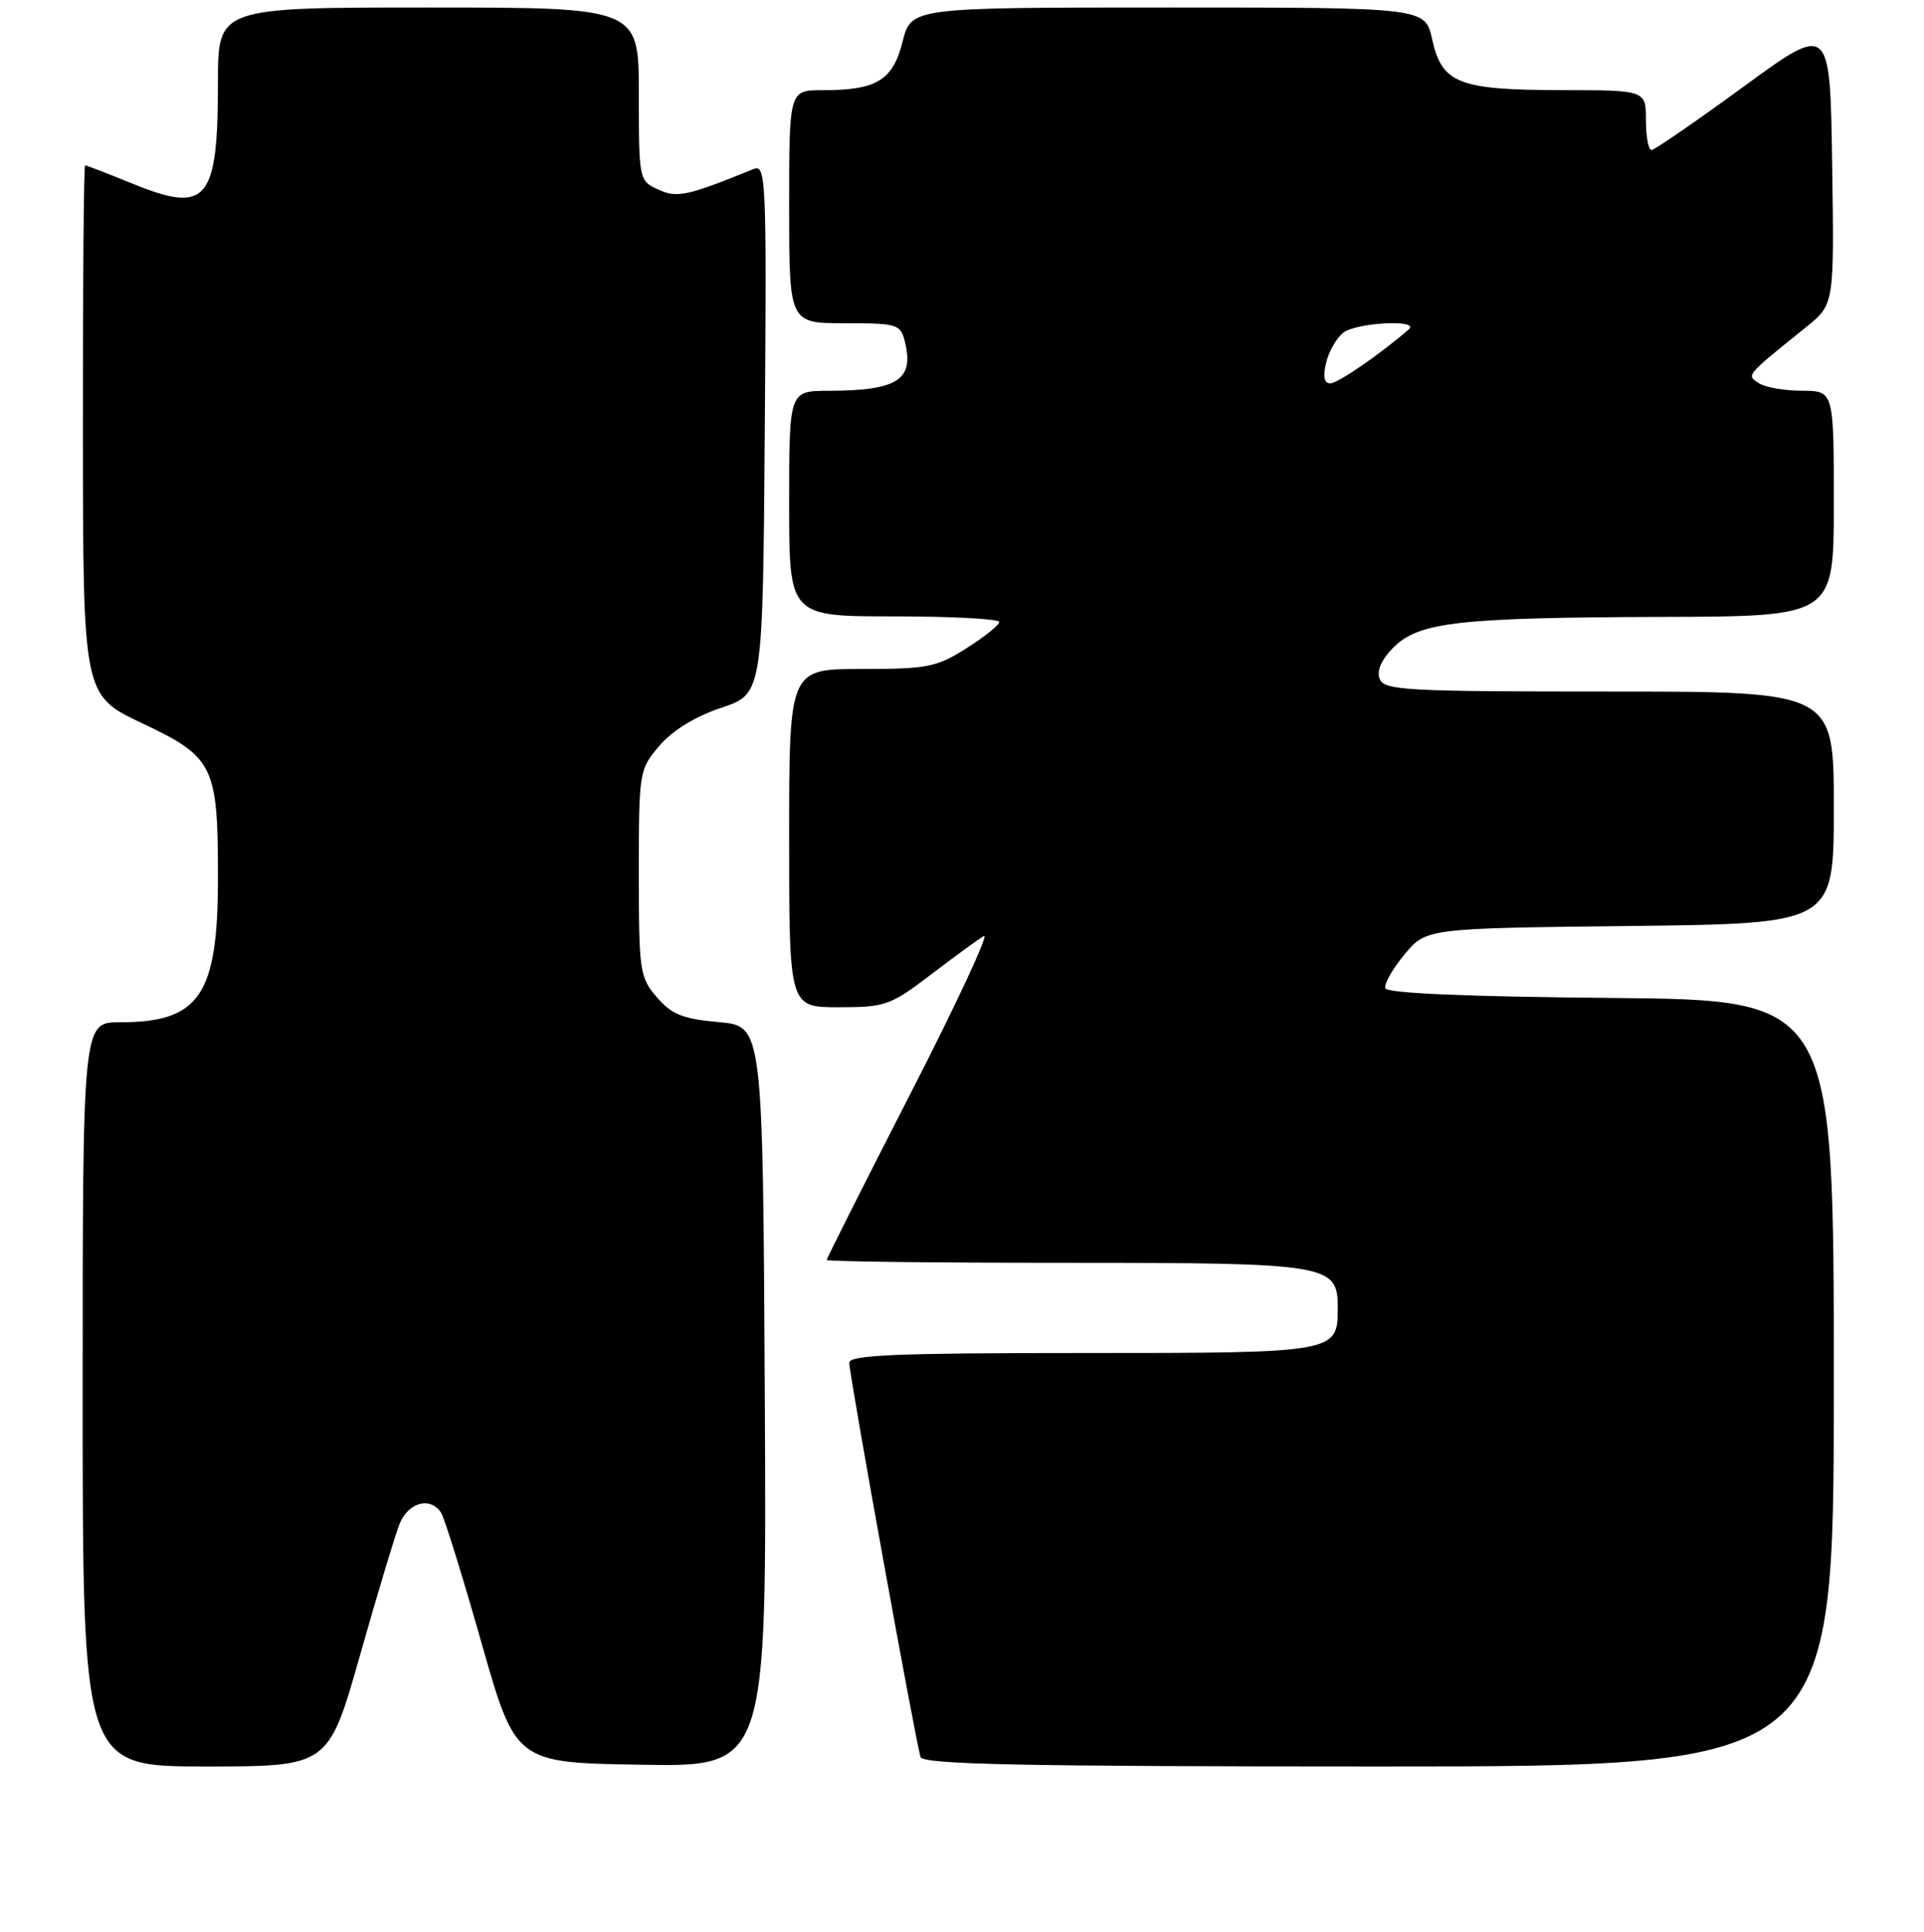 <?xml version="1.0" encoding="UTF-8" standalone="no"?>
<!DOCTYPE svg PUBLIC "-//W3C//DTD SVG 1.1//EN" "http://www.w3.org/Graphics/SVG/1.1/DTD/svg11.dtd" >
<svg xmlns="http://www.w3.org/2000/svg" xmlns:xlink="http://www.w3.org/1999/xlink" version="1.1" viewBox="0 0 256 257">
 <g >
 <path fill="currentColor"
d=" M 47.89 220.25 C 50.19 212.14 52.56 204.26 53.16 202.75 C 54.30 199.86 57.27 199.06 58.69 201.25 C 59.14 201.94 61.55 209.70 64.05 218.50 C 68.60 234.50 68.60 234.50 85.31 234.77 C 102.02 235.05 102.02 235.05 101.76 185.77 C 101.50 136.50 101.50 136.50 95.65 135.98 C 90.84 135.55 89.36 134.96 87.40 132.67 C 85.12 130.03 85.00 129.20 85.00 116.16 C 85.00 102.62 85.04 102.38 87.75 99.20 C 89.49 97.16 92.52 95.31 96.00 94.15 C 101.50 92.31 101.50 92.31 101.76 57.04 C 102.01 23.70 101.93 21.82 100.26 22.49 C 91.37 26.10 90.10 26.37 87.57 25.21 C 85.03 24.06 85.00 23.92 85.00 12.52 C 85.00 1.00 85.00 1.00 57.00 1.00 C 29.00 1.00 29.00 1.00 29.00 10.93 C 29.00 26.72 27.56 28.46 17.78 24.49 C 14.41 23.12 11.51 22.00 11.33 22.00 C 11.15 22.00 11.01 37.86 11.03 57.25 C 11.05 92.50 11.05 92.50 18.92 96.22 C 28.45 100.73 29.00 101.85 29.00 116.75 C 29.00 132.42 26.57 136.00 15.95 136.00 C 11.00 136.00 11.00 136.00 11.00 185.50 C 11.00 235.00 11.00 235.00 27.35 235.00 C 43.70 235.00 43.70 235.00 47.89 220.25 Z  M 244.00 184.01 C 244.00 133.03 244.00 133.03 214.33 132.76 C 195.16 132.59 184.55 132.14 184.32 131.47 C 184.14 130.91 185.29 128.88 186.88 126.97 C 189.78 123.50 189.78 123.50 216.89 123.19 C 244.00 122.88 244.00 122.88 244.00 107.44 C 244.00 92.00 244.00 92.00 214.11 92.00 C 186.99 92.00 184.15 91.84 183.57 90.31 C 183.15 89.23 183.81 87.74 185.40 86.14 C 188.80 82.75 193.98 82.16 221.25 82.07 C 244.00 82.00 244.00 82.00 244.00 67.00 C 244.00 52.00 244.00 52.00 239.75 51.98 C 237.41 51.98 234.82 51.52 234.00 50.96 C 232.36 49.87 232.22 50.04 240.34 43.50 C 244.06 40.50 244.06 40.50 243.78 21.81 C 243.50 3.12 243.50 3.12 232.00 11.52 C 225.68 16.14 220.16 19.94 219.75 19.96 C 219.34 19.98 219.00 18.20 219.00 16.00 C 219.00 12.00 219.00 12.00 207.75 11.99 C 194.06 11.97 191.86 11.10 190.56 5.24 C 189.62 1.00 189.62 1.00 155.43 1.00 C 121.24 1.00 121.24 1.00 120.10 5.53 C 118.79 10.70 116.66 12.00 109.43 12.00 C 105.00 12.00 105.00 12.00 105.00 27.50 C 105.00 43.00 105.00 43.00 112.39 43.00 C 119.38 43.00 119.82 43.13 120.39 45.42 C 121.67 50.54 119.47 51.96 110.25 51.99 C 105.00 52.00 105.00 52.00 105.00 67.00 C 105.00 82.00 105.00 82.00 119.00 82.00 C 126.70 82.00 132.98 82.34 132.96 82.75 C 132.94 83.16 130.97 84.74 128.58 86.25 C 124.62 88.76 123.40 89.00 114.62 89.00 C 105.00 89.00 105.00 89.00 105.00 111.50 C 105.00 134.00 105.00 134.00 111.58 134.00 C 117.79 134.00 118.47 133.76 123.83 129.68 C 126.95 127.30 130.13 124.98 130.91 124.52 C 131.68 124.06 127.30 133.48 121.16 145.46 C 115.02 157.43 110.00 167.41 110.00 167.62 C 110.00 167.83 124.30 168.00 141.78 168.00 C 176.90 168.00 178.00 168.18 178.00 173.99 C 178.00 179.98 177.90 180.00 143.93 180.00 C 119.22 180.00 113.00 180.26 113.00 181.30 C 113.00 182.93 121.89 232.05 122.49 233.75 C 122.84 234.73 135.95 235.00 183.47 235.00 C 244.00 235.00 244.00 235.00 244.00 184.01 Z  M 176.45 48.25 C 176.81 46.74 177.85 44.94 178.75 44.25 C 180.52 42.89 189.01 42.47 187.45 43.82 C 183.58 47.17 178.00 51.00 177.00 51.00 C 176.18 51.00 176.00 50.10 176.45 48.25 Z "/>
</g>
</svg>